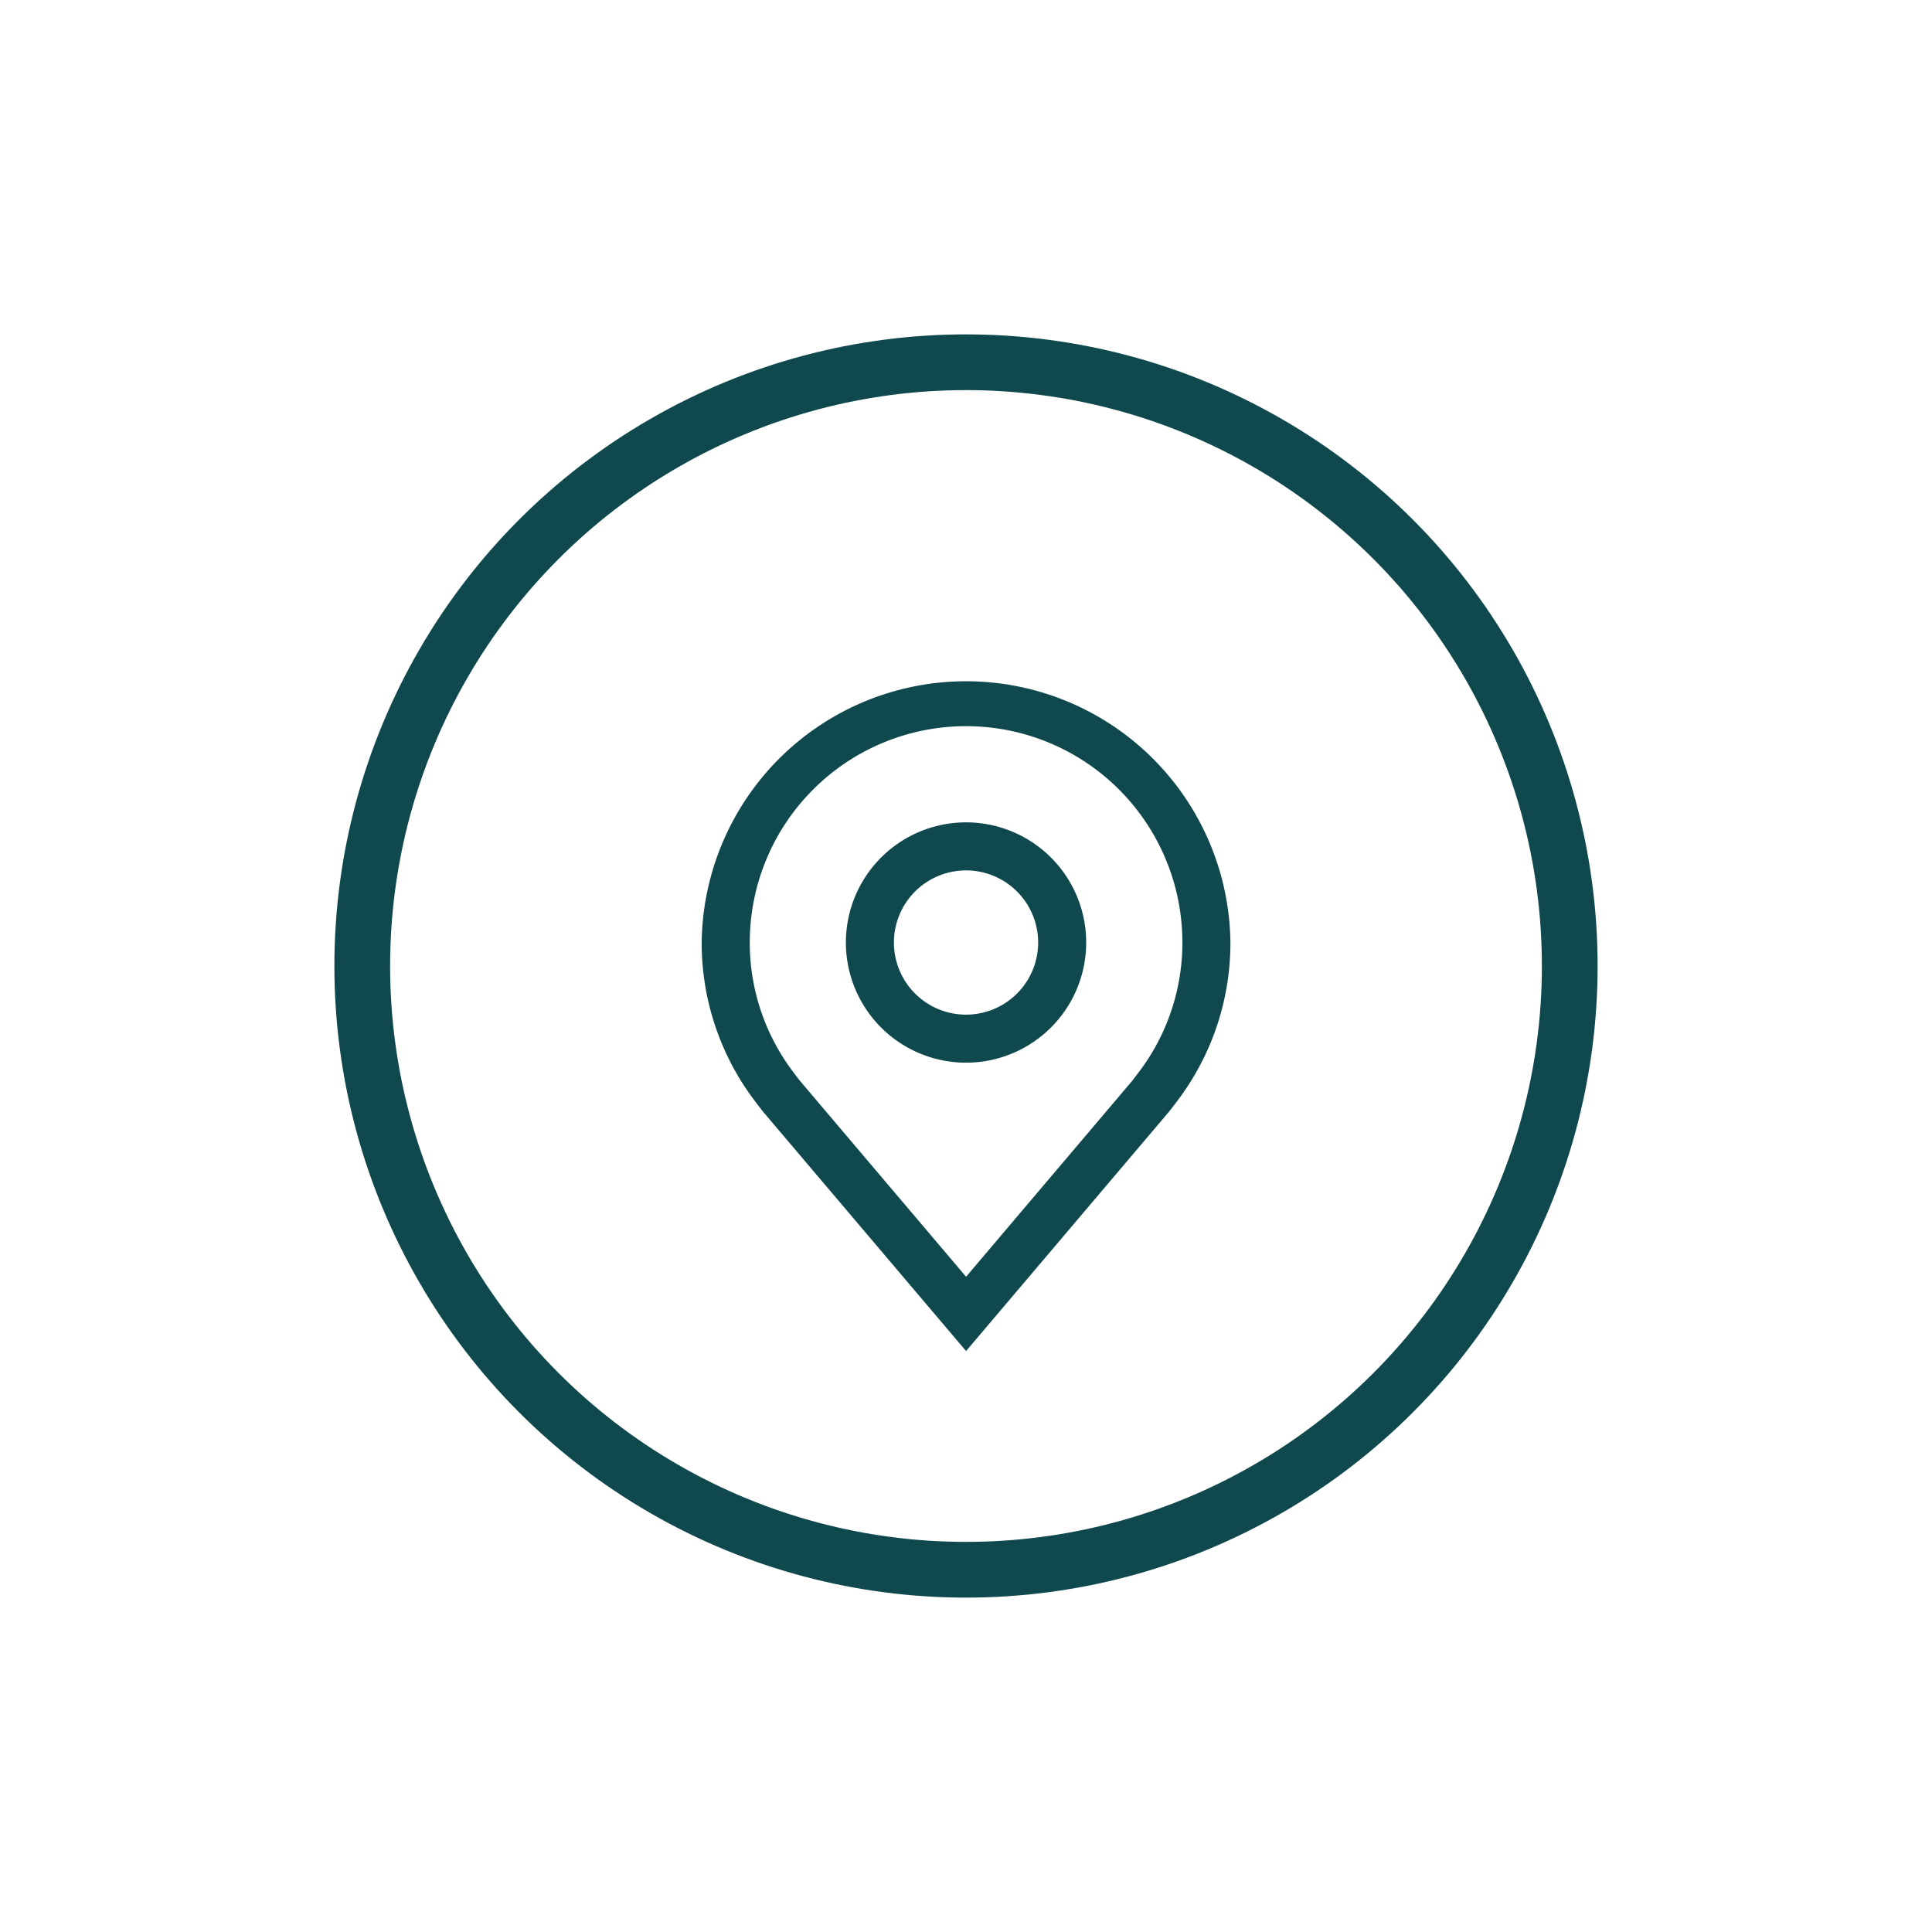 <svg xmlns="http://www.w3.org/2000/svg" xmlns:xlink="http://www.w3.org/1999/xlink" width="52" height="52" viewBox="0 0 52 52">
  <defs>
    <filter id="Ellipse_162" x="0" y="0" width="52" height="52" filterUnits="userSpaceOnUse">
      <feOffset input="SourceAlpha"/>
      <feGaussianBlur stdDeviation="3" result="blur"/>
      <feFlood flood-color="#0f494d" flood-opacity="0.302"/>
      <feComposite operator="in" in2="blur"/>
      <feComposite in="SourceGraphic"/>
    </filter>
  </defs>
  <g id="Group_5134" data-name="Group 5134" transform="translate(-782 -1335)">
    <g transform="matrix(1, 0, 0, 1, 782, 1335)" filter="url(#Ellipse_162)">
      <g id="Ellipse_162-2" data-name="Ellipse 162" transform="translate(9 9)" fill="#fff" stroke="#0f494d" stroke-width="1.5">
        <circle cx="17" cy="17" r="17" stroke="none"/>
        <circle cx="17" cy="17" r="16.25" fill="none"/>
      </g>
    </g>
    <g id="location" transform="translate(800.886 1353.252)">
      <path id="Path_30055" data-name="Path 30055" d="M15.609,15.469a3.234,3.234,0,1,1,3.234-3.234A3.234,3.234,0,0,1,15.609,15.469Zm0-5.175a1.941,1.941,0,1,0,1.941,1.941A1.941,1.941,0,0,0,15.609,10.294Z" transform="translate(-8.494 -5.119)" fill="#0f494d"/>
      <path id="Path_30056" data-name="Path 30056" d="M12.741,20.362,7.283,13.927q-.114-.145-.225-.292A7.044,7.044,0,0,1,5.625,9.366a7.116,7.116,0,0,1,14.231,0,7.041,7.041,0,0,1-1.433,4.268v0s-.194.255-.223.289Zm-4.65-7.507s.151.2.186.242l4.464,5.265,4.47-5.272c.028-.036.18-.236.181-.237a5.758,5.758,0,0,0,1.171-3.488,5.822,5.822,0,1,0-11.644,0,5.76,5.76,0,0,0,1.173,3.49Z" transform="translate(-5.625 -2.25)" fill="#0f494d"/>
    </g>
  </g>
</svg>
